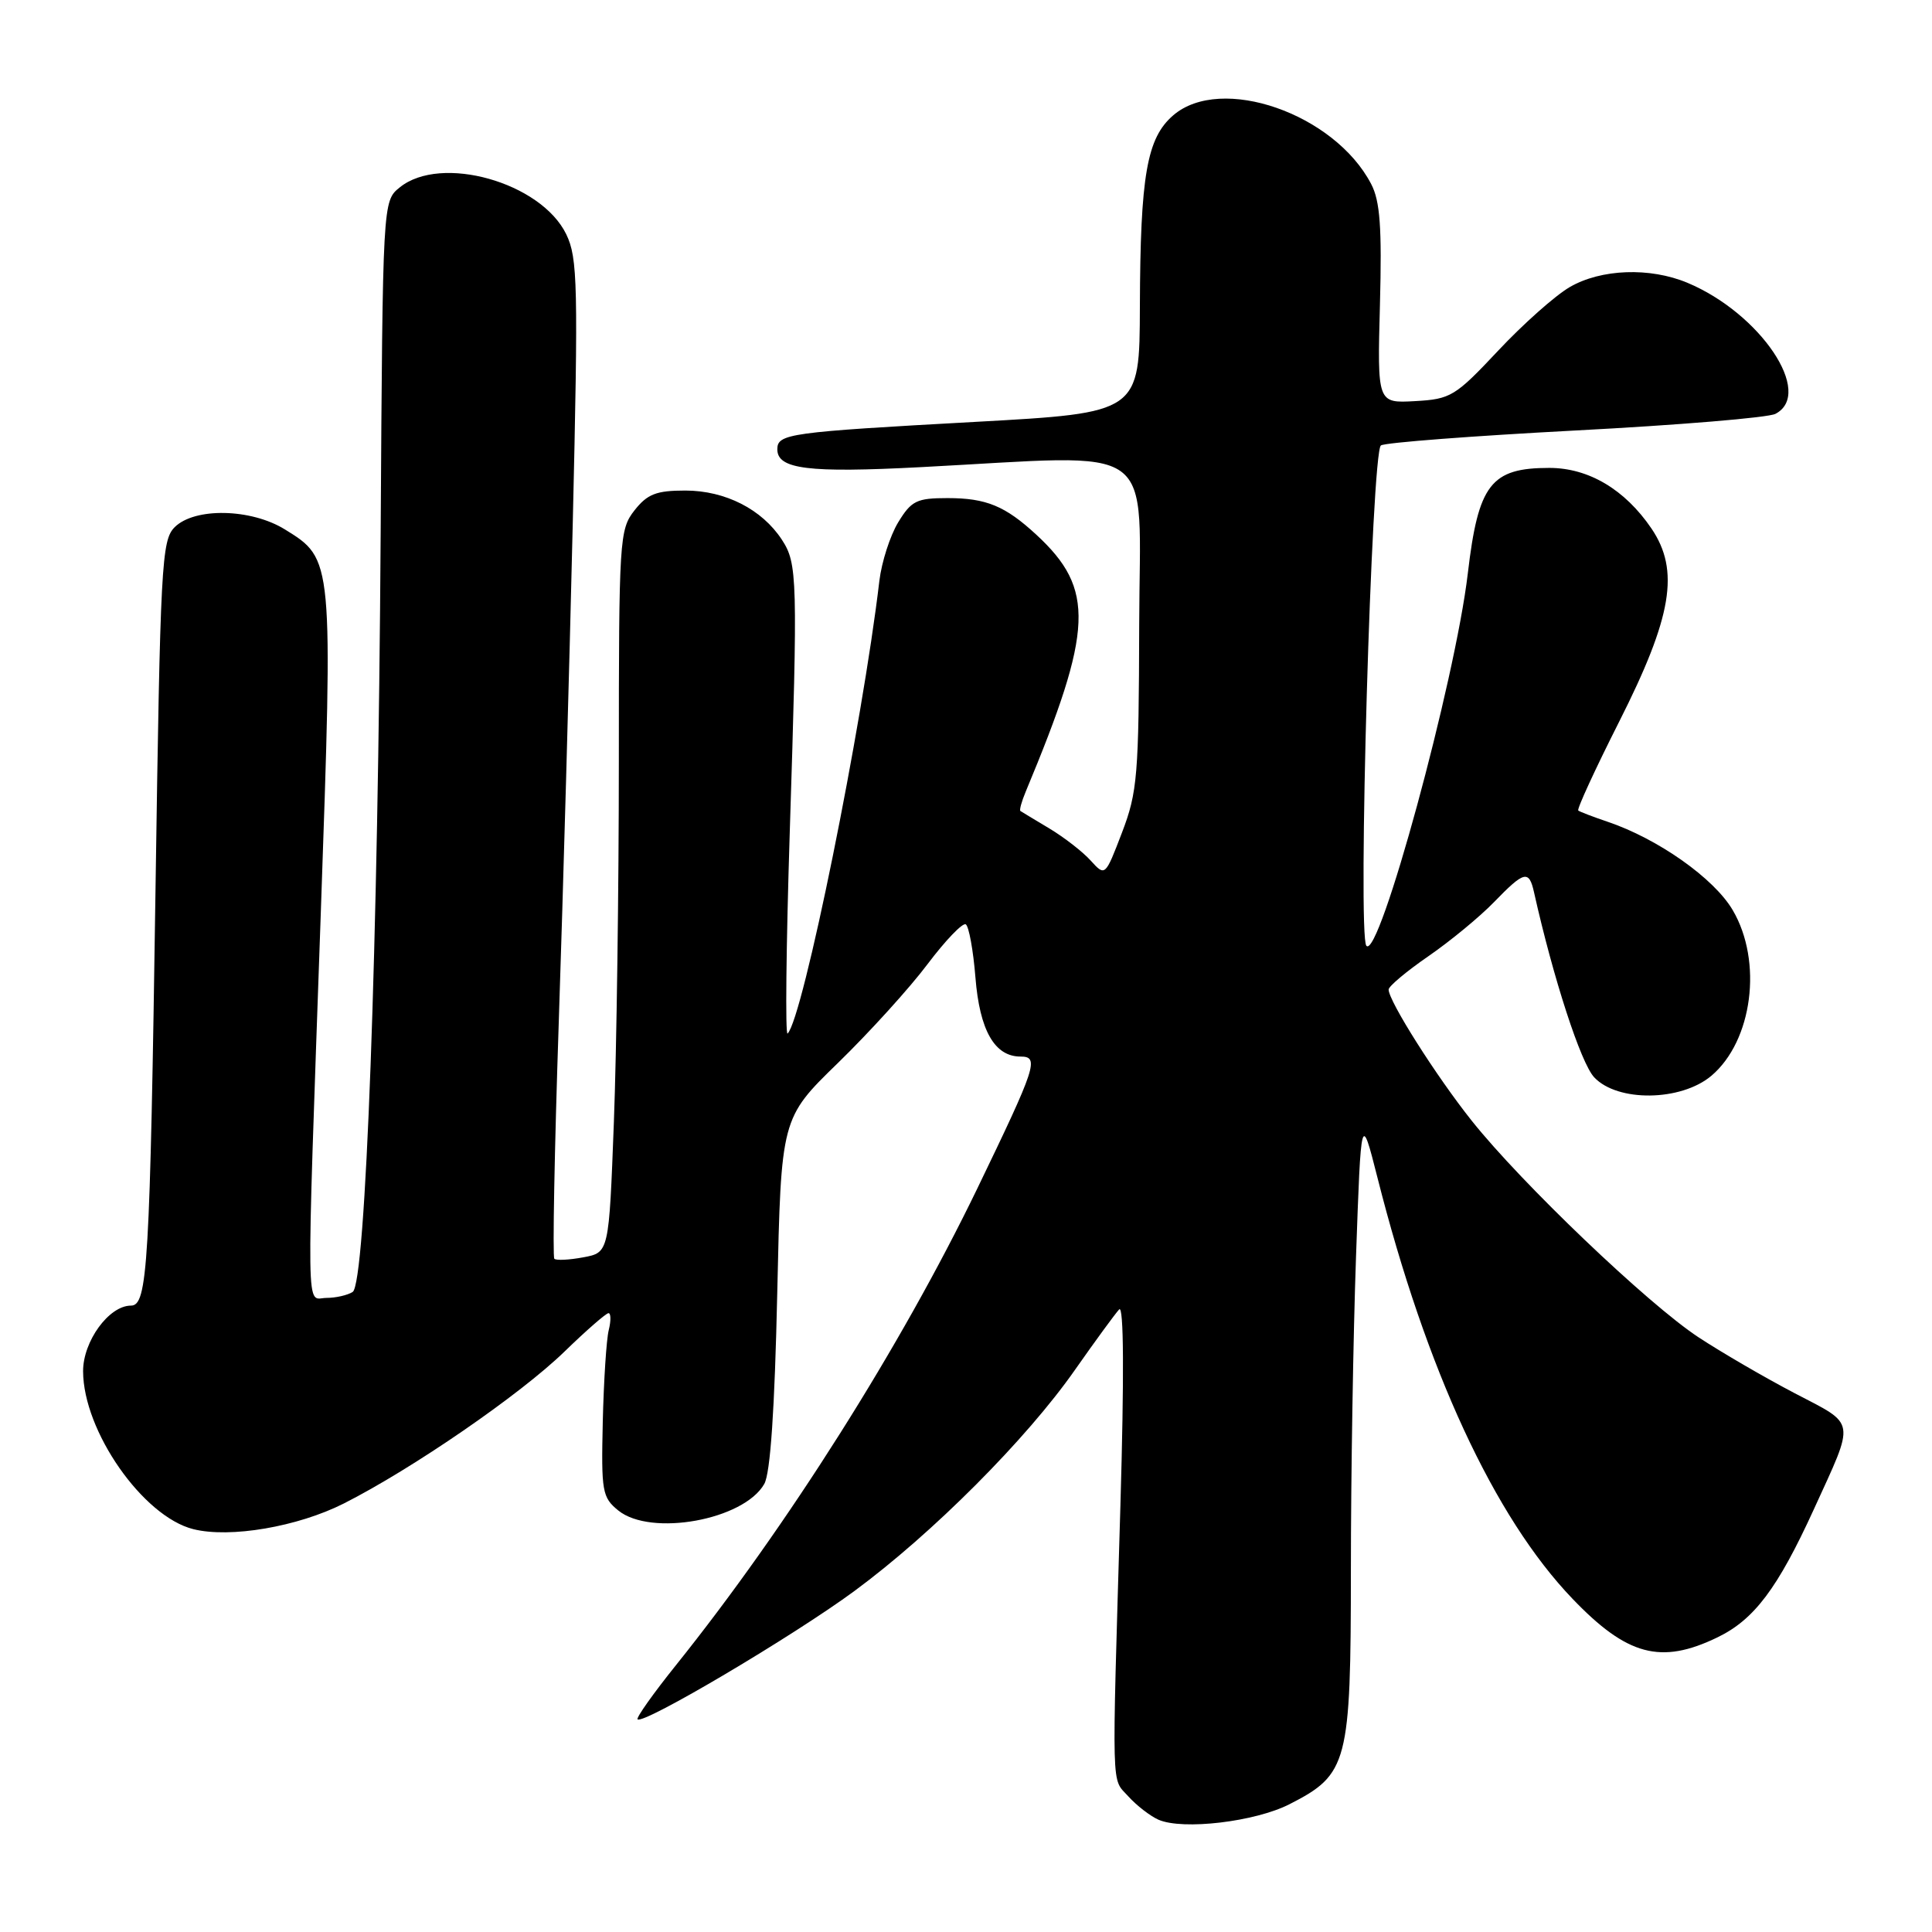 <?xml version="1.0" encoding="UTF-8" standalone="no"?>
<!DOCTYPE svg PUBLIC "-//W3C//DTD SVG 1.1//EN" "http://www.w3.org/Graphics/SVG/1.1/DTD/svg11.dtd" >
<svg xmlns="http://www.w3.org/2000/svg" xmlns:xlink="http://www.w3.org/1999/xlink" version="1.1" viewBox="0 0 256 256">
 <g >
 <path fill="currentColor"
d=" M 170.86 239.07 C 178.62 235.11 178.99 233.68 179.00 208.00 C 179.00 195.62 179.31 176.95 179.68 166.50 C 180.35 147.50 180.35 147.50 182.51 156.00 C 188.96 181.51 198.00 201.03 208.35 211.83 C 215.60 219.40 220.08 220.59 227.57 216.96 C 232.44 214.61 235.55 210.47 240.34 200.00 C 245.86 187.91 246.02 188.90 237.81 184.61 C 233.85 182.54 228.11 179.20 225.05 177.19 C 218.35 172.78 201.60 156.78 195.01 148.50 C 190.28 142.56 184.00 132.64 184.00 131.12 C 184.00 130.69 186.37 128.70 189.26 126.71 C 192.16 124.71 196.07 121.49 197.96 119.54 C 201.98 115.39 202.60 115.24 203.27 118.25 C 205.82 129.65 209.47 140.87 211.24 142.75 C 214.33 146.05 222.72 145.94 226.75 142.56 C 232.23 137.94 233.60 127.40 229.59 120.59 C 227.12 116.38 219.69 111.14 213.00 108.88 C 211.07 108.23 209.33 107.56 209.13 107.40 C 208.92 107.23 211.36 101.94 214.54 95.64 C 221.58 81.71 222.60 75.59 218.82 70.02 C 215.30 64.85 210.49 62.00 205.29 62.00 C 197.55 62.00 195.88 64.16 194.49 76.00 C 192.81 90.26 182.72 127.30 181.05 125.32 C 179.87 123.93 181.74 59.78 182.98 59.02 C 183.58 58.64 195.19 57.76 208.79 57.04 C 222.38 56.33 234.29 55.34 235.25 54.84 C 240.41 52.15 233.27 41.52 223.59 37.47 C 218.61 35.39 212.15 35.63 208.00 38.04 C 206.07 39.16 201.80 42.96 198.50 46.48 C 192.83 52.52 192.22 52.89 187.50 53.15 C 182.50 53.43 182.50 53.43 182.85 40.36 C 183.12 30.14 182.87 26.65 181.69 24.39 C 176.83 15.05 161.80 9.82 155.46 15.28 C 151.96 18.29 151.10 23.22 151.04 40.60 C 151.00 54.70 151.00 54.70 129.25 55.90 C 104.50 57.26 103.00 57.47 103.00 59.54 C 103.00 62.17 107.11 62.68 122.00 61.90 C 154.02 60.24 151.01 58.07 150.95 82.75 C 150.90 102.77 150.72 104.96 148.67 110.32 C 146.44 116.14 146.44 116.14 144.53 114.04 C 143.49 112.88 141.03 110.97 139.07 109.79 C 137.10 108.62 135.37 107.56 135.21 107.46 C 135.05 107.35 135.37 106.19 135.92 104.88 C 144.88 83.40 145.10 78.05 137.34 70.87 C 133.20 67.04 130.68 66.00 125.55 66.00 C 121.46 66.00 120.76 66.35 119.01 69.22 C 117.94 70.99 116.82 74.47 116.52 76.97 C 114.26 96.17 106.38 135.02 104.36 136.95 C 104.04 137.25 104.17 125.35 104.64 110.50 C 105.72 76.52 105.67 74.68 103.60 71.51 C 100.96 67.48 96.11 65.01 90.82 65.00 C 86.96 65.00 85.78 65.46 84.07 67.63 C 82.08 70.17 82.00 71.43 82.00 100.88 C 82.00 117.72 81.70 139.26 81.34 148.73 C 80.69 165.97 80.69 165.97 77.30 166.60 C 75.43 166.95 73.70 167.04 73.45 166.79 C 73.21 166.54 73.47 152.42 74.04 135.42 C 74.61 118.41 75.44 88.75 75.89 69.50 C 76.63 37.72 76.55 34.18 75.03 31.04 C 71.68 24.15 58.42 20.41 52.97 24.83 C 50.71 26.65 50.71 26.65 50.44 70.58 C 50.10 125.58 48.46 170.09 46.73 171.19 C 46.06 171.62 44.49 171.98 43.25 171.98 C 40.51 172.00 40.57 176.32 42.50 121.19 C 44.14 73.98 44.16 74.11 37.75 70.15 C 33.25 67.37 25.78 67.22 23.14 69.86 C 21.41 71.59 21.24 74.74 20.61 117.61 C 19.87 167.80 19.56 173.00 17.35 173.00 C 14.44 173.00 11.00 177.72 11.01 181.70 C 11.03 189.62 18.93 200.94 25.61 202.62 C 30.48 203.84 39.44 202.31 45.56 199.22 C 54.68 194.60 68.91 184.80 74.77 179.12 C 77.67 176.30 80.31 174.00 80.63 174.00 C 80.95 174.00 80.97 175.01 80.66 176.25 C 80.35 177.49 80.00 182.95 79.87 188.40 C 79.66 197.64 79.79 198.41 81.93 200.15 C 86.25 203.64 98.55 201.41 101.27 196.63 C 102.08 195.21 102.65 186.78 102.99 171.34 C 103.50 148.17 103.50 148.17 111.04 140.84 C 115.19 136.80 120.53 130.92 122.90 127.76 C 125.28 124.60 127.56 122.23 127.97 122.48 C 128.38 122.74 128.96 125.90 129.25 129.52 C 129.81 136.53 131.79 140.00 135.22 140.00 C 137.75 140.00 137.32 141.29 129.49 157.50 C 119.37 178.42 104.28 202.29 89.58 220.63 C 86.57 224.38 84.28 227.61 84.48 227.82 C 85.23 228.56 105.09 216.80 113.21 210.82 C 123.55 203.20 136.04 190.68 142.45 181.50 C 145.15 177.65 147.78 174.05 148.30 173.50 C 148.91 172.87 148.96 182.37 148.46 199.50 C 147.32 238.30 147.24 235.50 149.50 238.02 C 150.60 239.24 152.40 240.63 153.50 241.12 C 156.72 242.53 166.29 241.40 170.86 239.07 Z "/>
</g>
</svg>